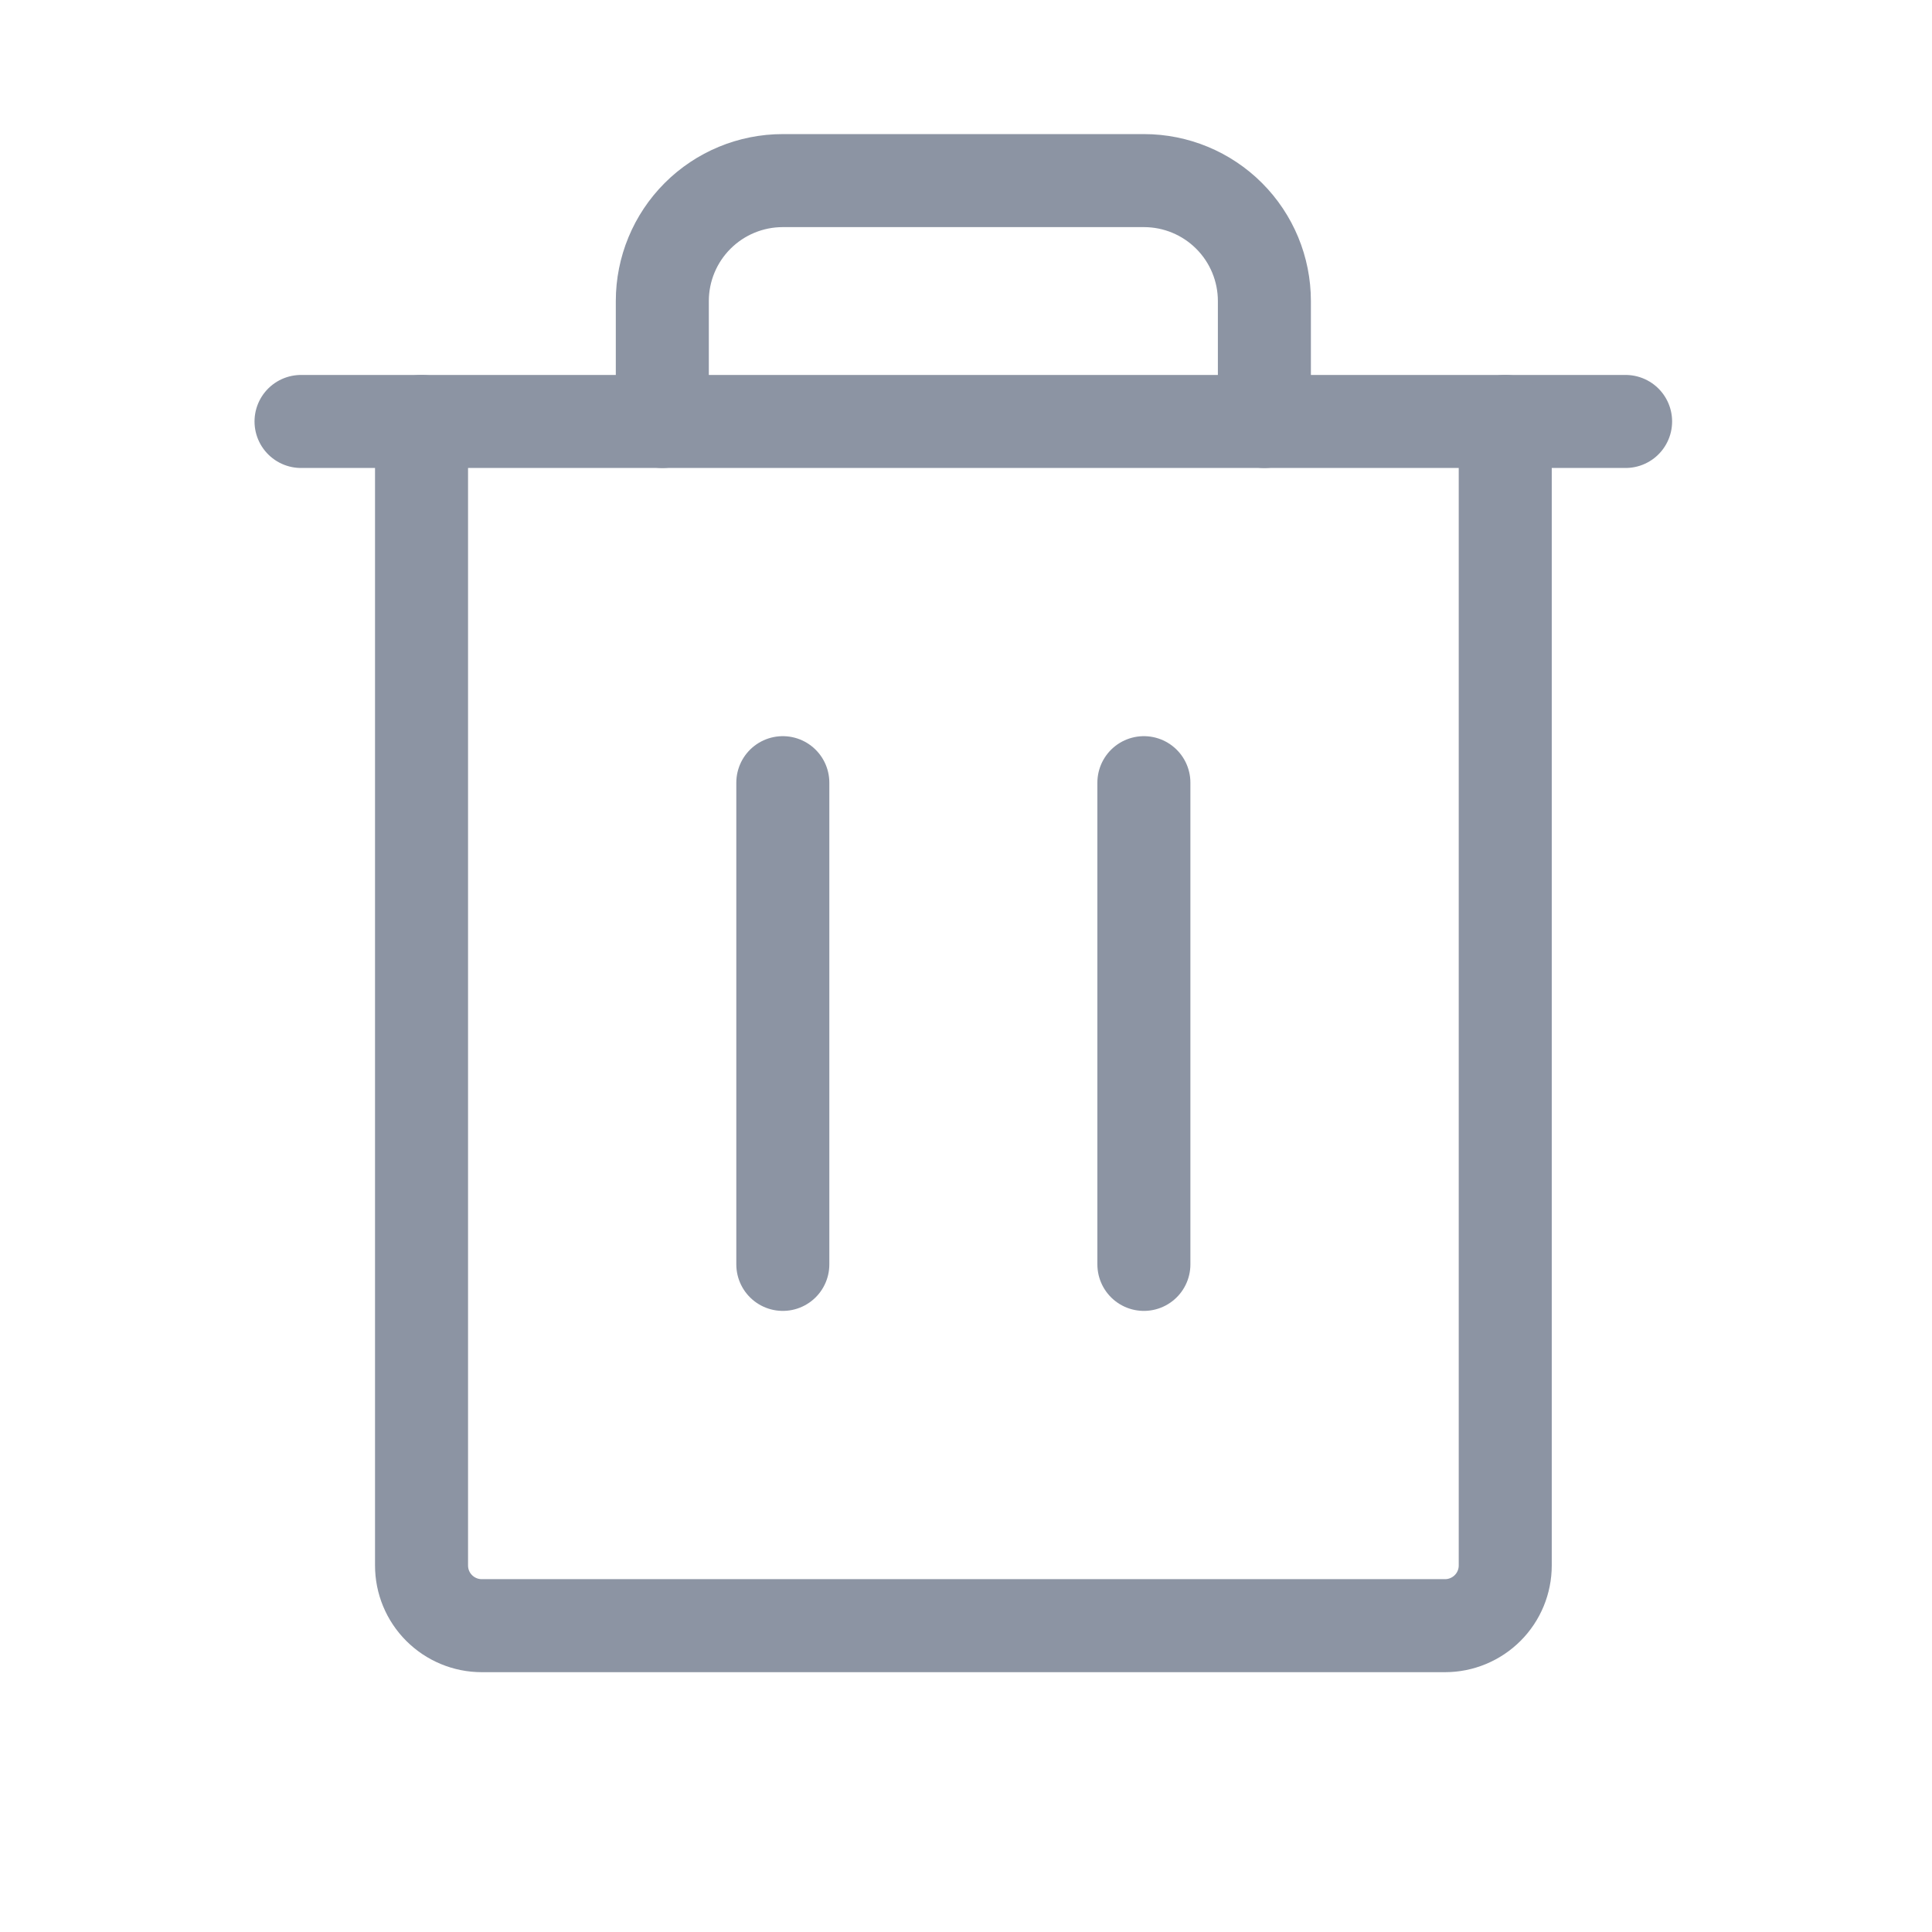 <svg width="27" height="27" viewBox="0 0 27 27" fill="none" xmlns="http://www.w3.org/2000/svg">
<path d="M22.718 5.89L4.207 5.89" stroke="#8C94A3" stroke-width="1.3" stroke-linecap="round" stroke-linejoin="round"/>
<path d="M10.94 10.938V17.67" stroke="#8C94A3" stroke-width="1.3" stroke-linecap="round" stroke-linejoin="round"/>
<path d="M15.986 10.938V17.67" stroke="#8C94A3" stroke-width="1.3" stroke-linecap="round" stroke-linejoin="round"/>
<path d="M21.036 5.89V21.877C21.036 22.101 20.948 22.314 20.79 22.472C20.632 22.63 20.418 22.719 20.195 22.719H6.732C6.509 22.719 6.295 22.63 6.137 22.472C5.979 22.314 5.891 22.101 5.891 21.877V5.89" stroke="#8C94A3" stroke-width="1.3" stroke-linecap="round" stroke-linejoin="round"/>
<path d="M17.67 5.89V4.207C17.67 3.761 17.493 3.333 17.177 3.017C16.862 2.702 16.434 2.524 15.987 2.524H10.939C10.492 2.524 10.064 2.702 9.749 3.017C9.433 3.333 9.256 3.761 9.256 4.207V5.89" stroke="#8C94A3" stroke-width="1.3" stroke-linecap="round" stroke-linejoin="round"/>
</svg>
